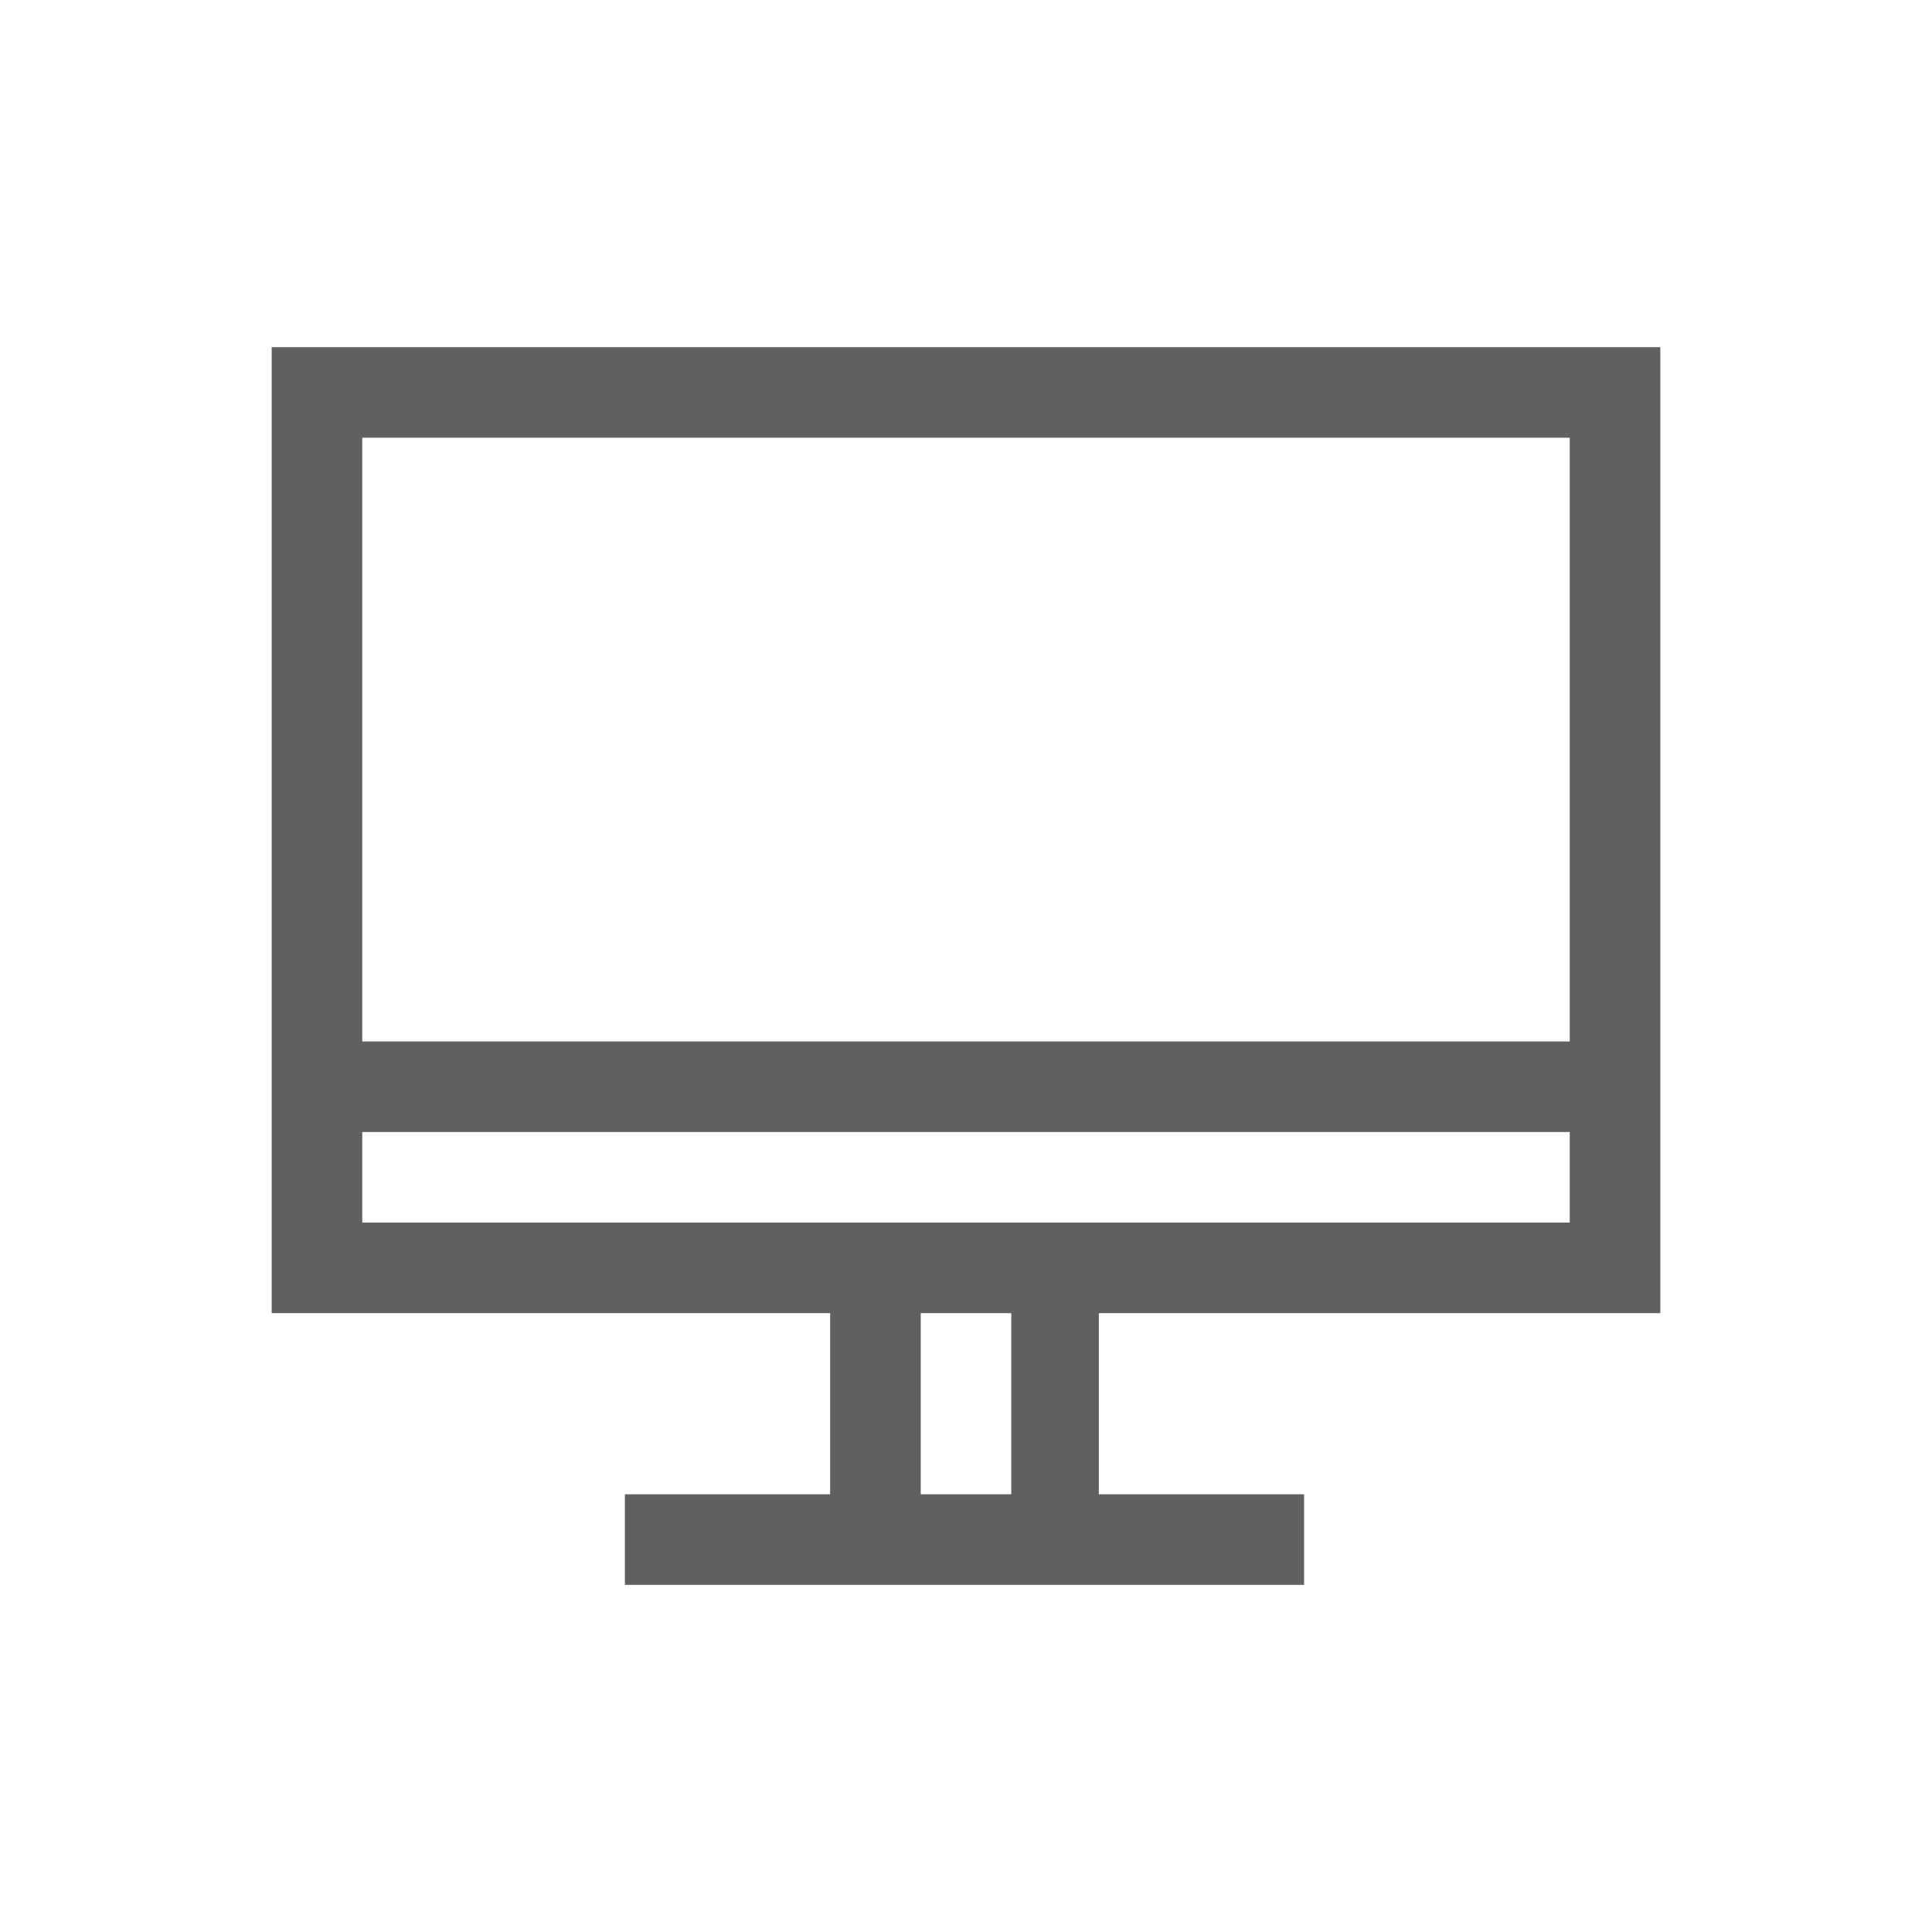 <?xml version="1.0" encoding="utf-8"?>
<!-- Generator: Adobe Illustrator 23.0.0, SVG Export Plug-In . SVG Version: 6.00 Build 0)  -->
<svg version="1.1" id="Layer_1" xmlns="http://www.w3.org/2000/svg" xmlns:xlink="http://www.w3.org/1999/xlink" x="0px" y="0px"
	 viewBox="0 0 64 64" style="enable-background:new 0 0 64 64;" xml:space="preserve">
<style type="text/css">
	.st0{fill:#606060;}
</style>
<g>
	<path class="st0" d="M55,43.5v-32H9v32h18.5v6h-6.8v3h22.5v-3h-6.8v-6H55z M12,14.5h40v20H12V14.5z M12,40.5v-3h40v3H12z
		 M33.5,49.5h-3v-6h3V49.5z"/>
</g>
</svg>
